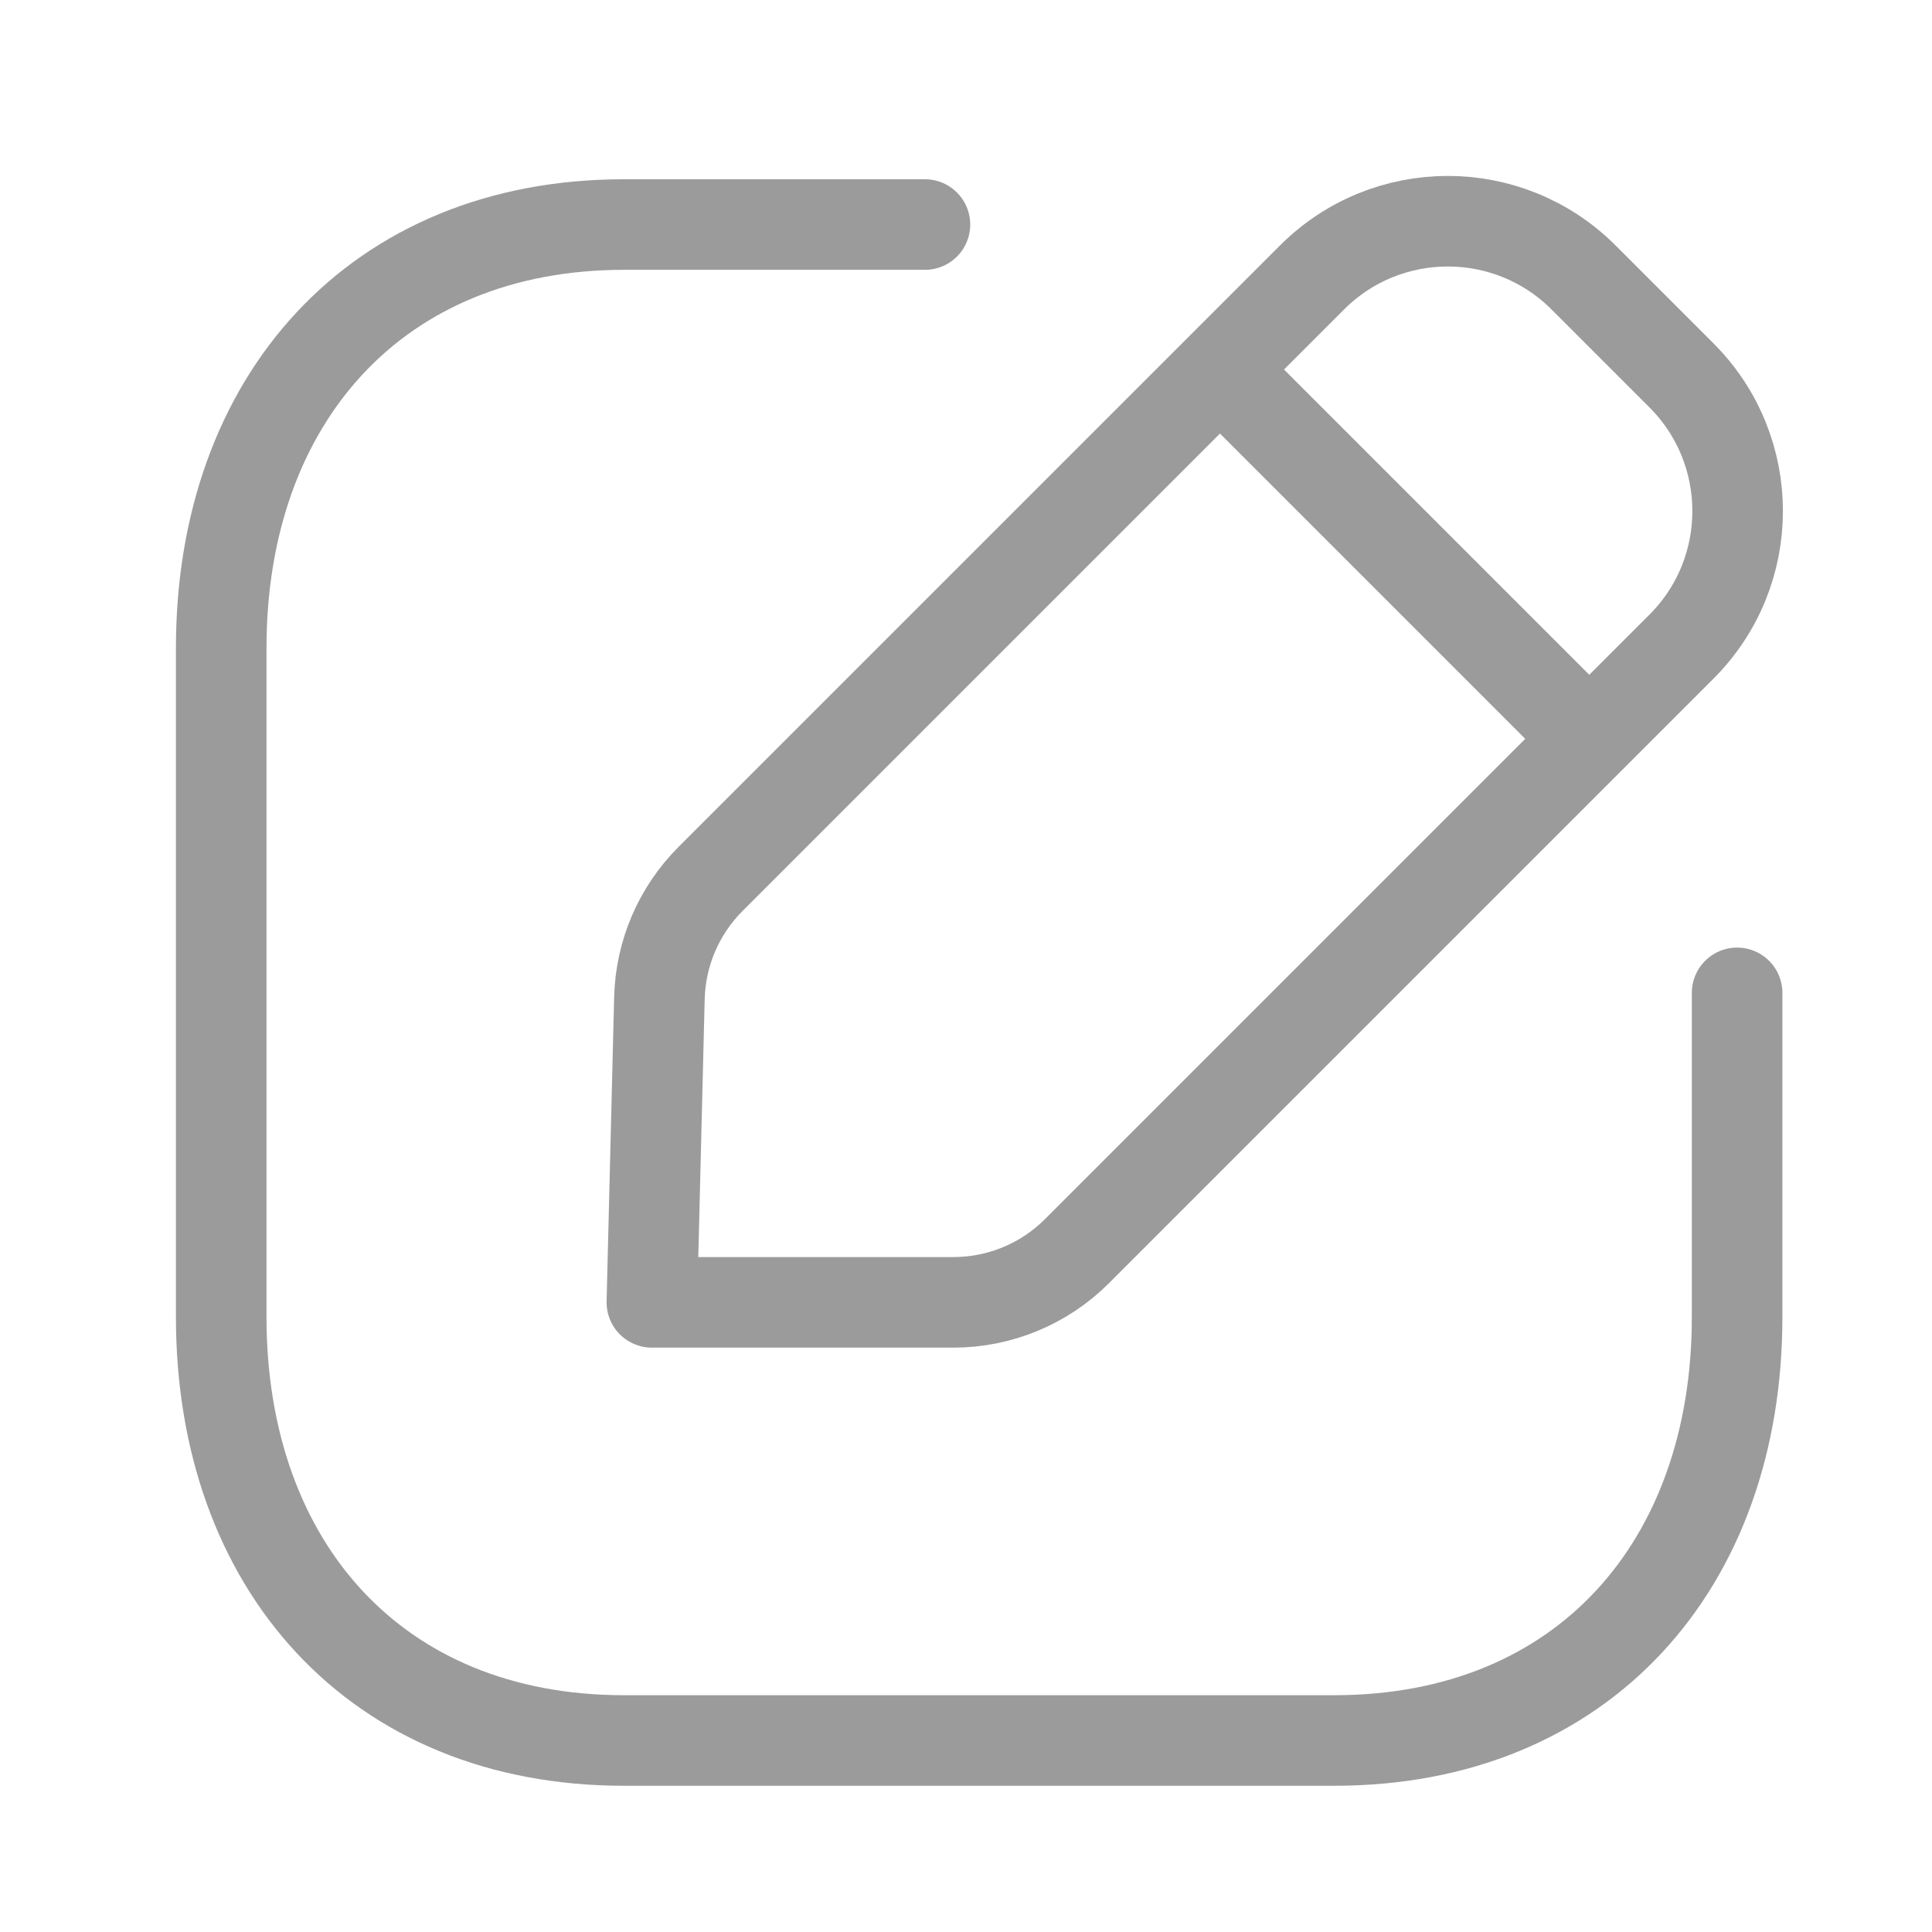 <svg width="32" height="32" viewBox="0 0 32 32" fill="none" xmlns="http://www.w3.org/2000/svg">
<path d="M15.32 3.719H10.335C6.235 3.719 3.664 6.621 3.664 10.731V21.816C3.664 25.925 6.223 28.828 10.335 28.828H22.1C26.213 28.828 28.772 25.925 28.772 21.816V16.445" stroke="#9B9B9C" stroke-width="1.5" stroke-linecap="round" stroke-linejoin="round"/>
<path fill-rule="evenodd" clip-rule="evenodd" d="M11.769 14.558L21.733 4.594C22.974 3.354 24.986 3.354 26.227 4.594L27.85 6.217C29.091 7.458 29.091 9.471 27.85 10.711L17.838 20.723C17.296 21.266 16.559 21.571 15.791 21.571H10.797L10.922 16.531C10.941 15.79 11.243 15.083 11.769 14.558Z" stroke="#9B9B9C" stroke-width="1.5" stroke-linecap="round" stroke-linejoin="round"/>
<path d="M20.219 6.133L26.307 12.221" stroke="#9B9B9C" stroke-width="1.5" stroke-linecap="round" stroke-linejoin="round"/>
</svg>
